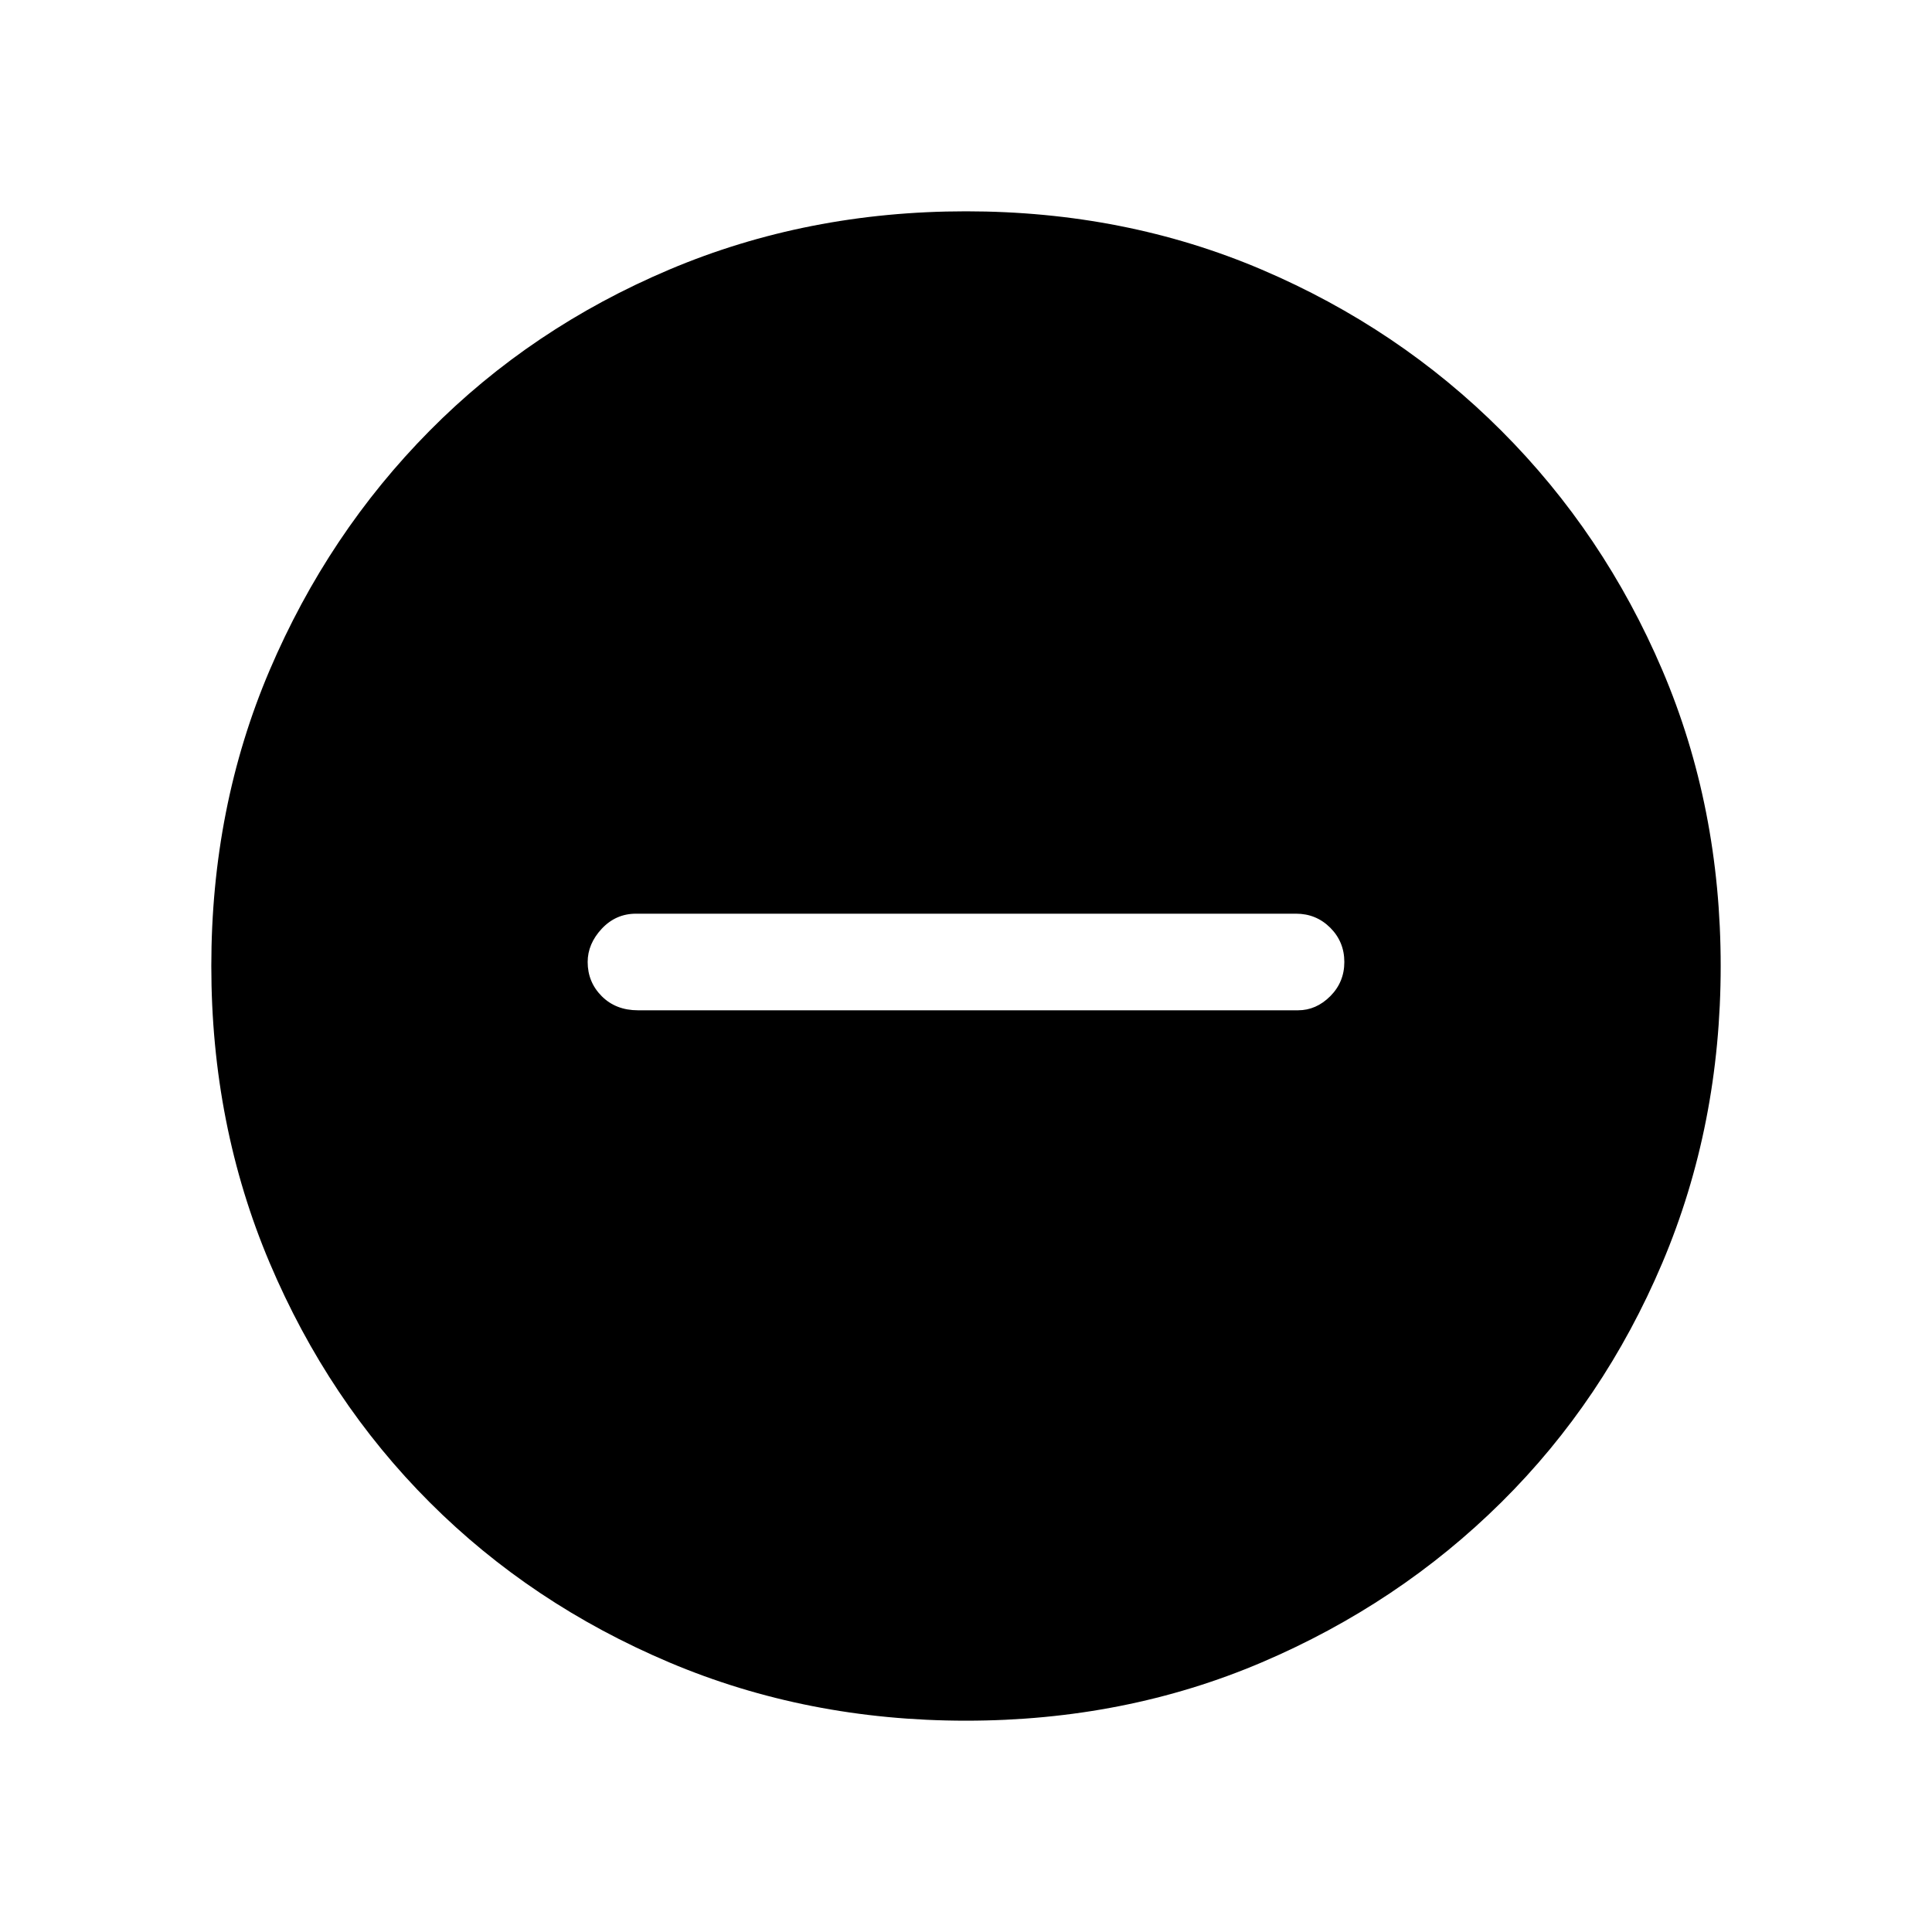 <svg xmlns="http://www.w3.org/2000/svg" height="40" width="40"><path d="M13.208 20.917h13.667q.375 0 .667-.292.291-.292.291-.708 0-.417-.291-.709-.292-.291-.709-.291H13.167q-.417 0-.709.312-.291.313-.291.688 0 .416.291.708.292.292.75.292ZM20 35.625q-3.292 0-6.146-1.208Q11 33.208 8.896 31.104t-3.313-4.958Q4.375 23.292 4.375 20t1.208-6.125q1.209-2.833 3.313-4.958t4.958-3.334Q16.708 4.375 20 4.375t6.125 1.208q2.833 1.209 4.958 3.334t3.334 4.958q1.208 2.833 1.208 6.125t-1.208 6.146Q33.208 29 31.083 31.104t-4.958 3.313Q23.292 35.625 20 35.625Z"/></svg>